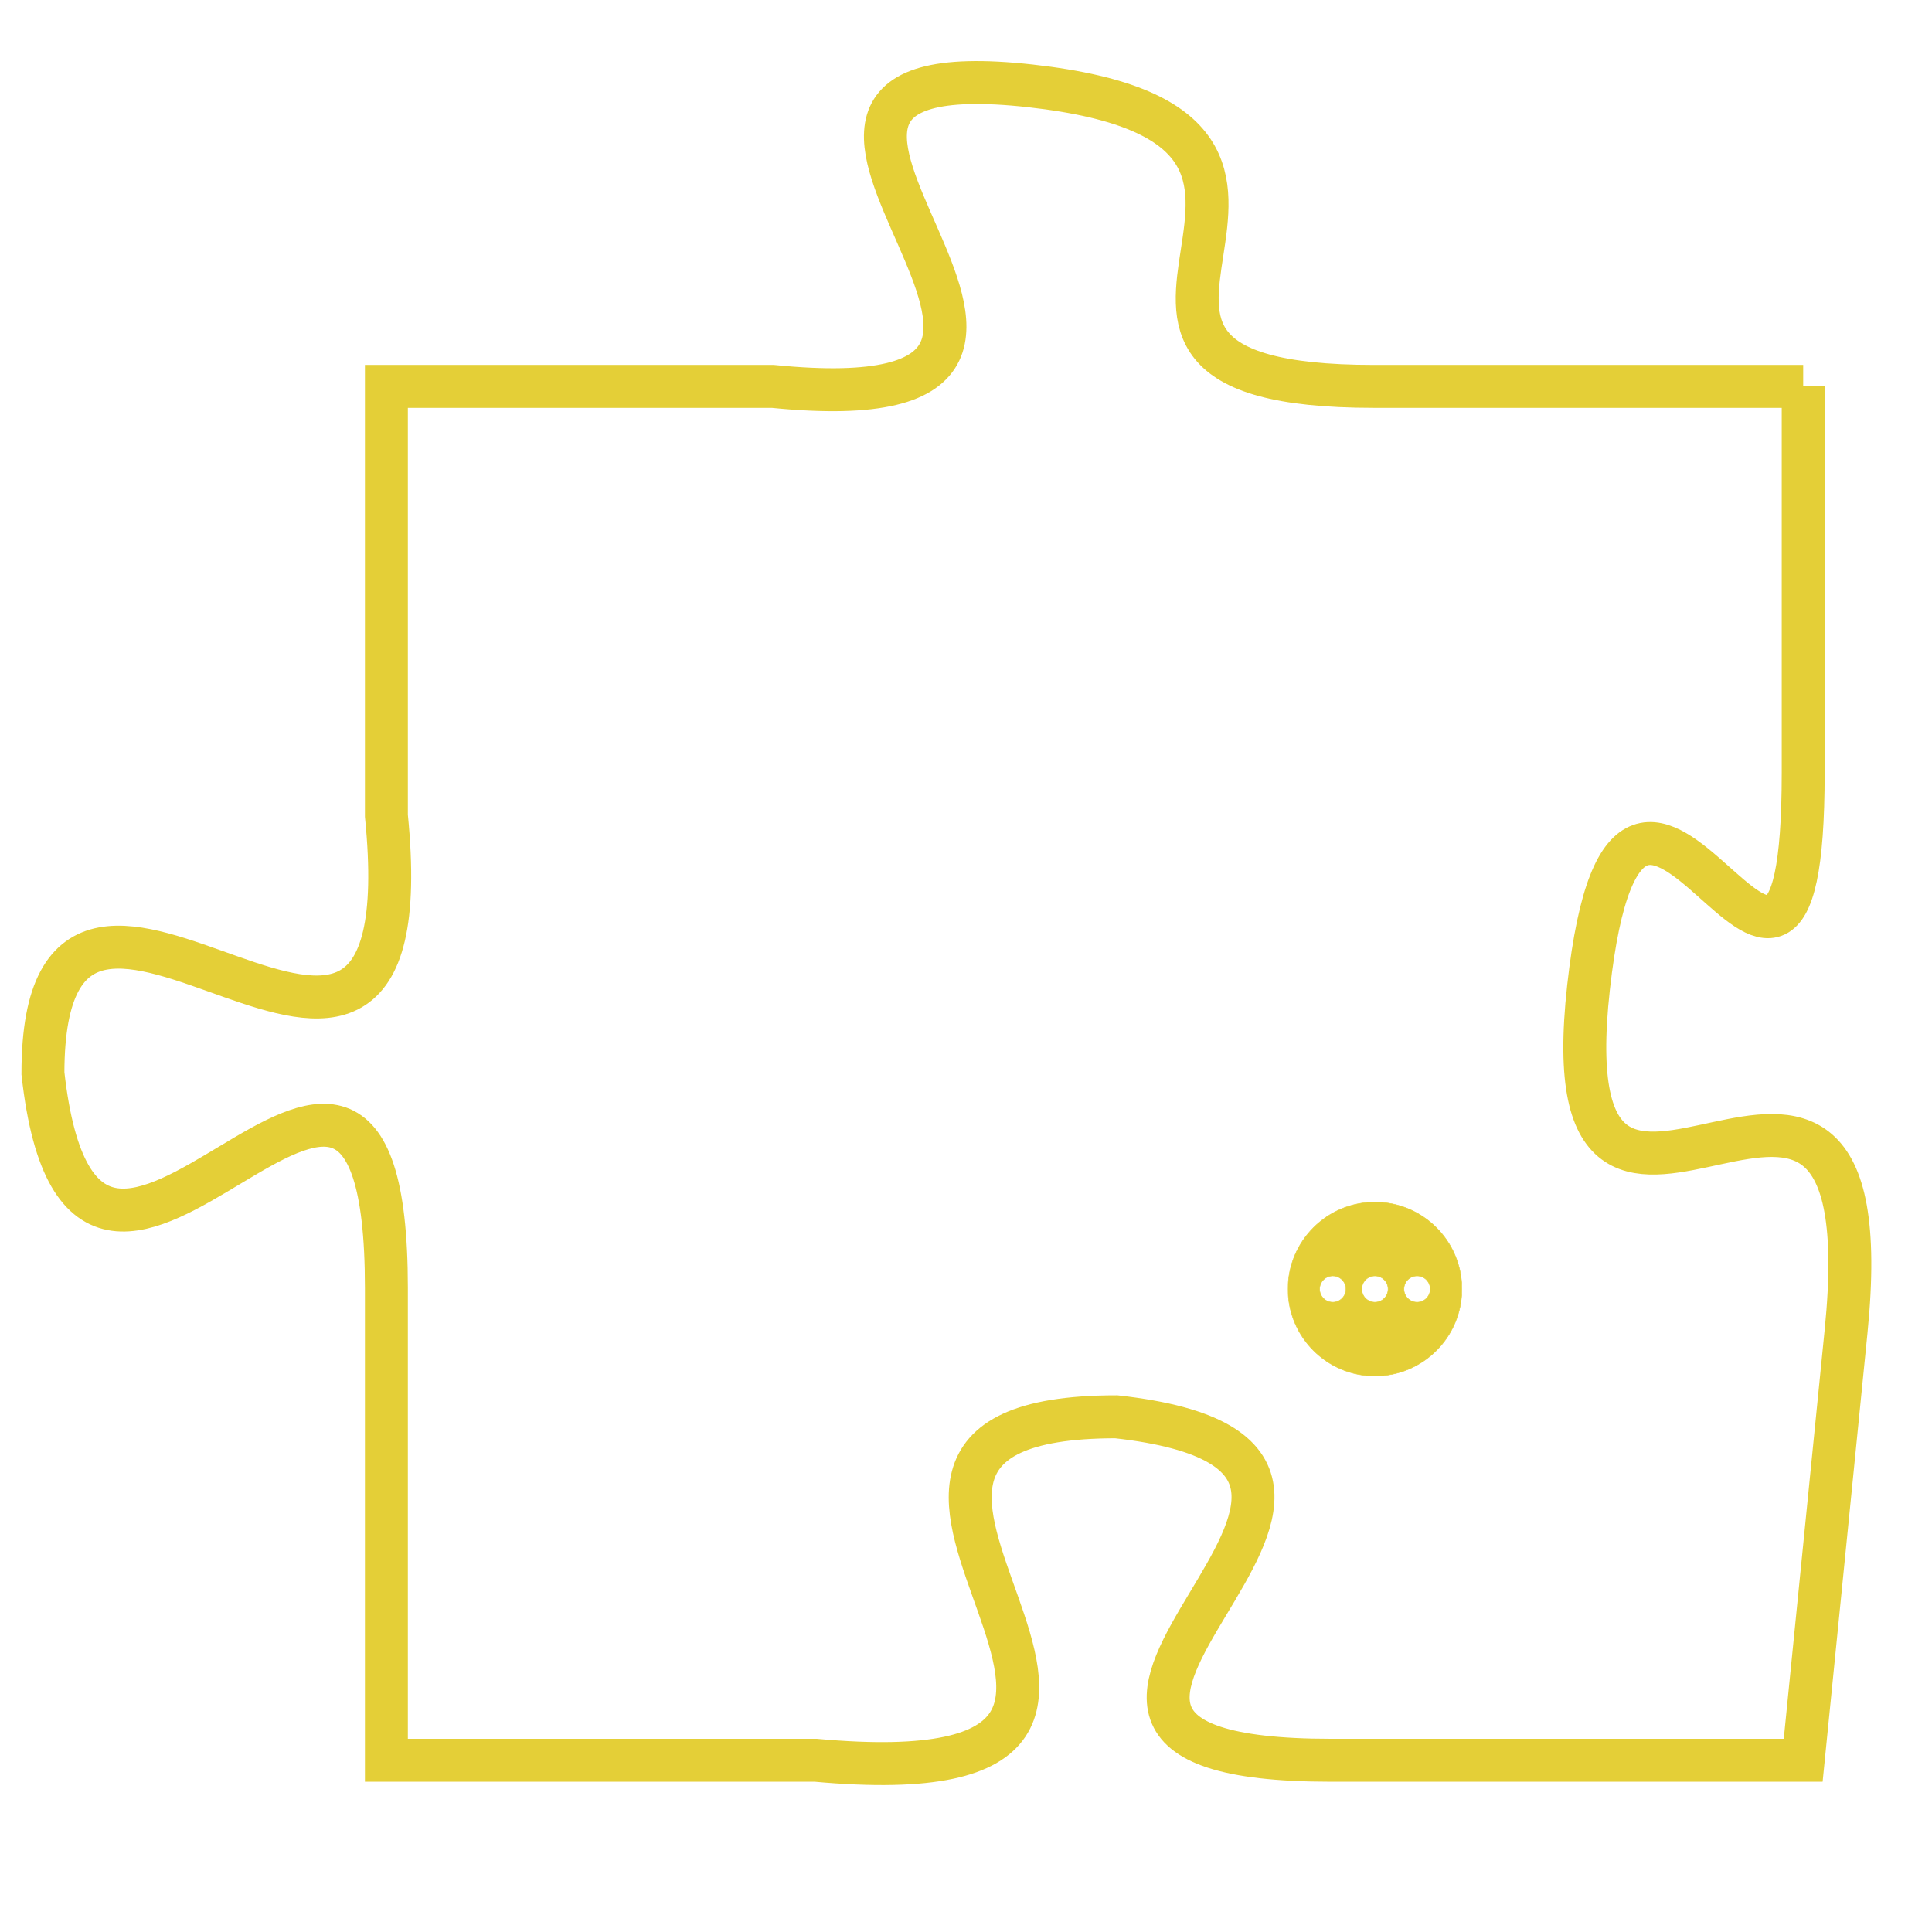 <svg version="1.1" xmlns="http://www.w3.org/2000/svg" xmlns:xlink="http://www.w3.org/1999/xlink" fill="transparent" x="0" y="0" width="350" height="350" preserveAspectRatio="xMinYMin slice"><style type="text/css">.links{fill:transparent;stroke: #E4CF37;}.links:hover{fill:#63D272; opacity:0.4;}</style><defs><g id="allt"><path id="t3304" d="M1815,800 L1805,800 C1796,800 1806,794 1797,793 C1788,792 1801,801 1791,800 L1782,800 1782,800 L1782,810 C1783,820 1774,808 1774,816 C1775,825 1782,811 1782,821 L1782,832 1782,832 L1792,832 C1803,833 1790,824 1799,824 C1808,825 1794,832 1804,832 L1815,832 1815,832 L1816,822 C1817,812 1809,823 1810,814 C1811,805 1815,818 1815,809 L1815,800"/></g><clipPath id="c" clipRule="evenodd" fill="transparent"><use href="#t3304"/></clipPath></defs><svg viewBox="1773 791 45 43" preserveAspectRatio="xMinYMin meet"><svg width="4380" height="2430"><g><image crossorigin="anonymous" x="0" y="0" href="https://nftpuzzle.license-token.com/assets/completepuzzle.svg" width="100%" height="100%" /><g class="links"><use href="#t3304"/></g></g></svg><svg x="1803" y="819" height="9%" width="9%" viewBox="0 0 330 330"><g><a xlink:href="https://nftpuzzle.license-token.com/" class="links"><title>See the most innovative NFT based token software licensing project</title><path fill="#E4CF37" id="more" d="M165,0C74.019,0,0,74.019,0,165s74.019,165,165,165s165-74.019,165-165S255.981,0,165,0z M85,190 c-13.785,0-25-11.215-25-25s11.215-25,25-25s25,11.215,25,25S98.785,190,85,190z M165,190c-13.785,0-25-11.215-25-25 s11.215-25,25-25s25,11.215,25,25S178.785,190,165,190z M245,190c-13.785,0-25-11.215-25-25s11.215-25,25-25 c13.785,0,25,11.215,25,25S258.785,190,245,190z"></path></a></g></svg></svg></svg>